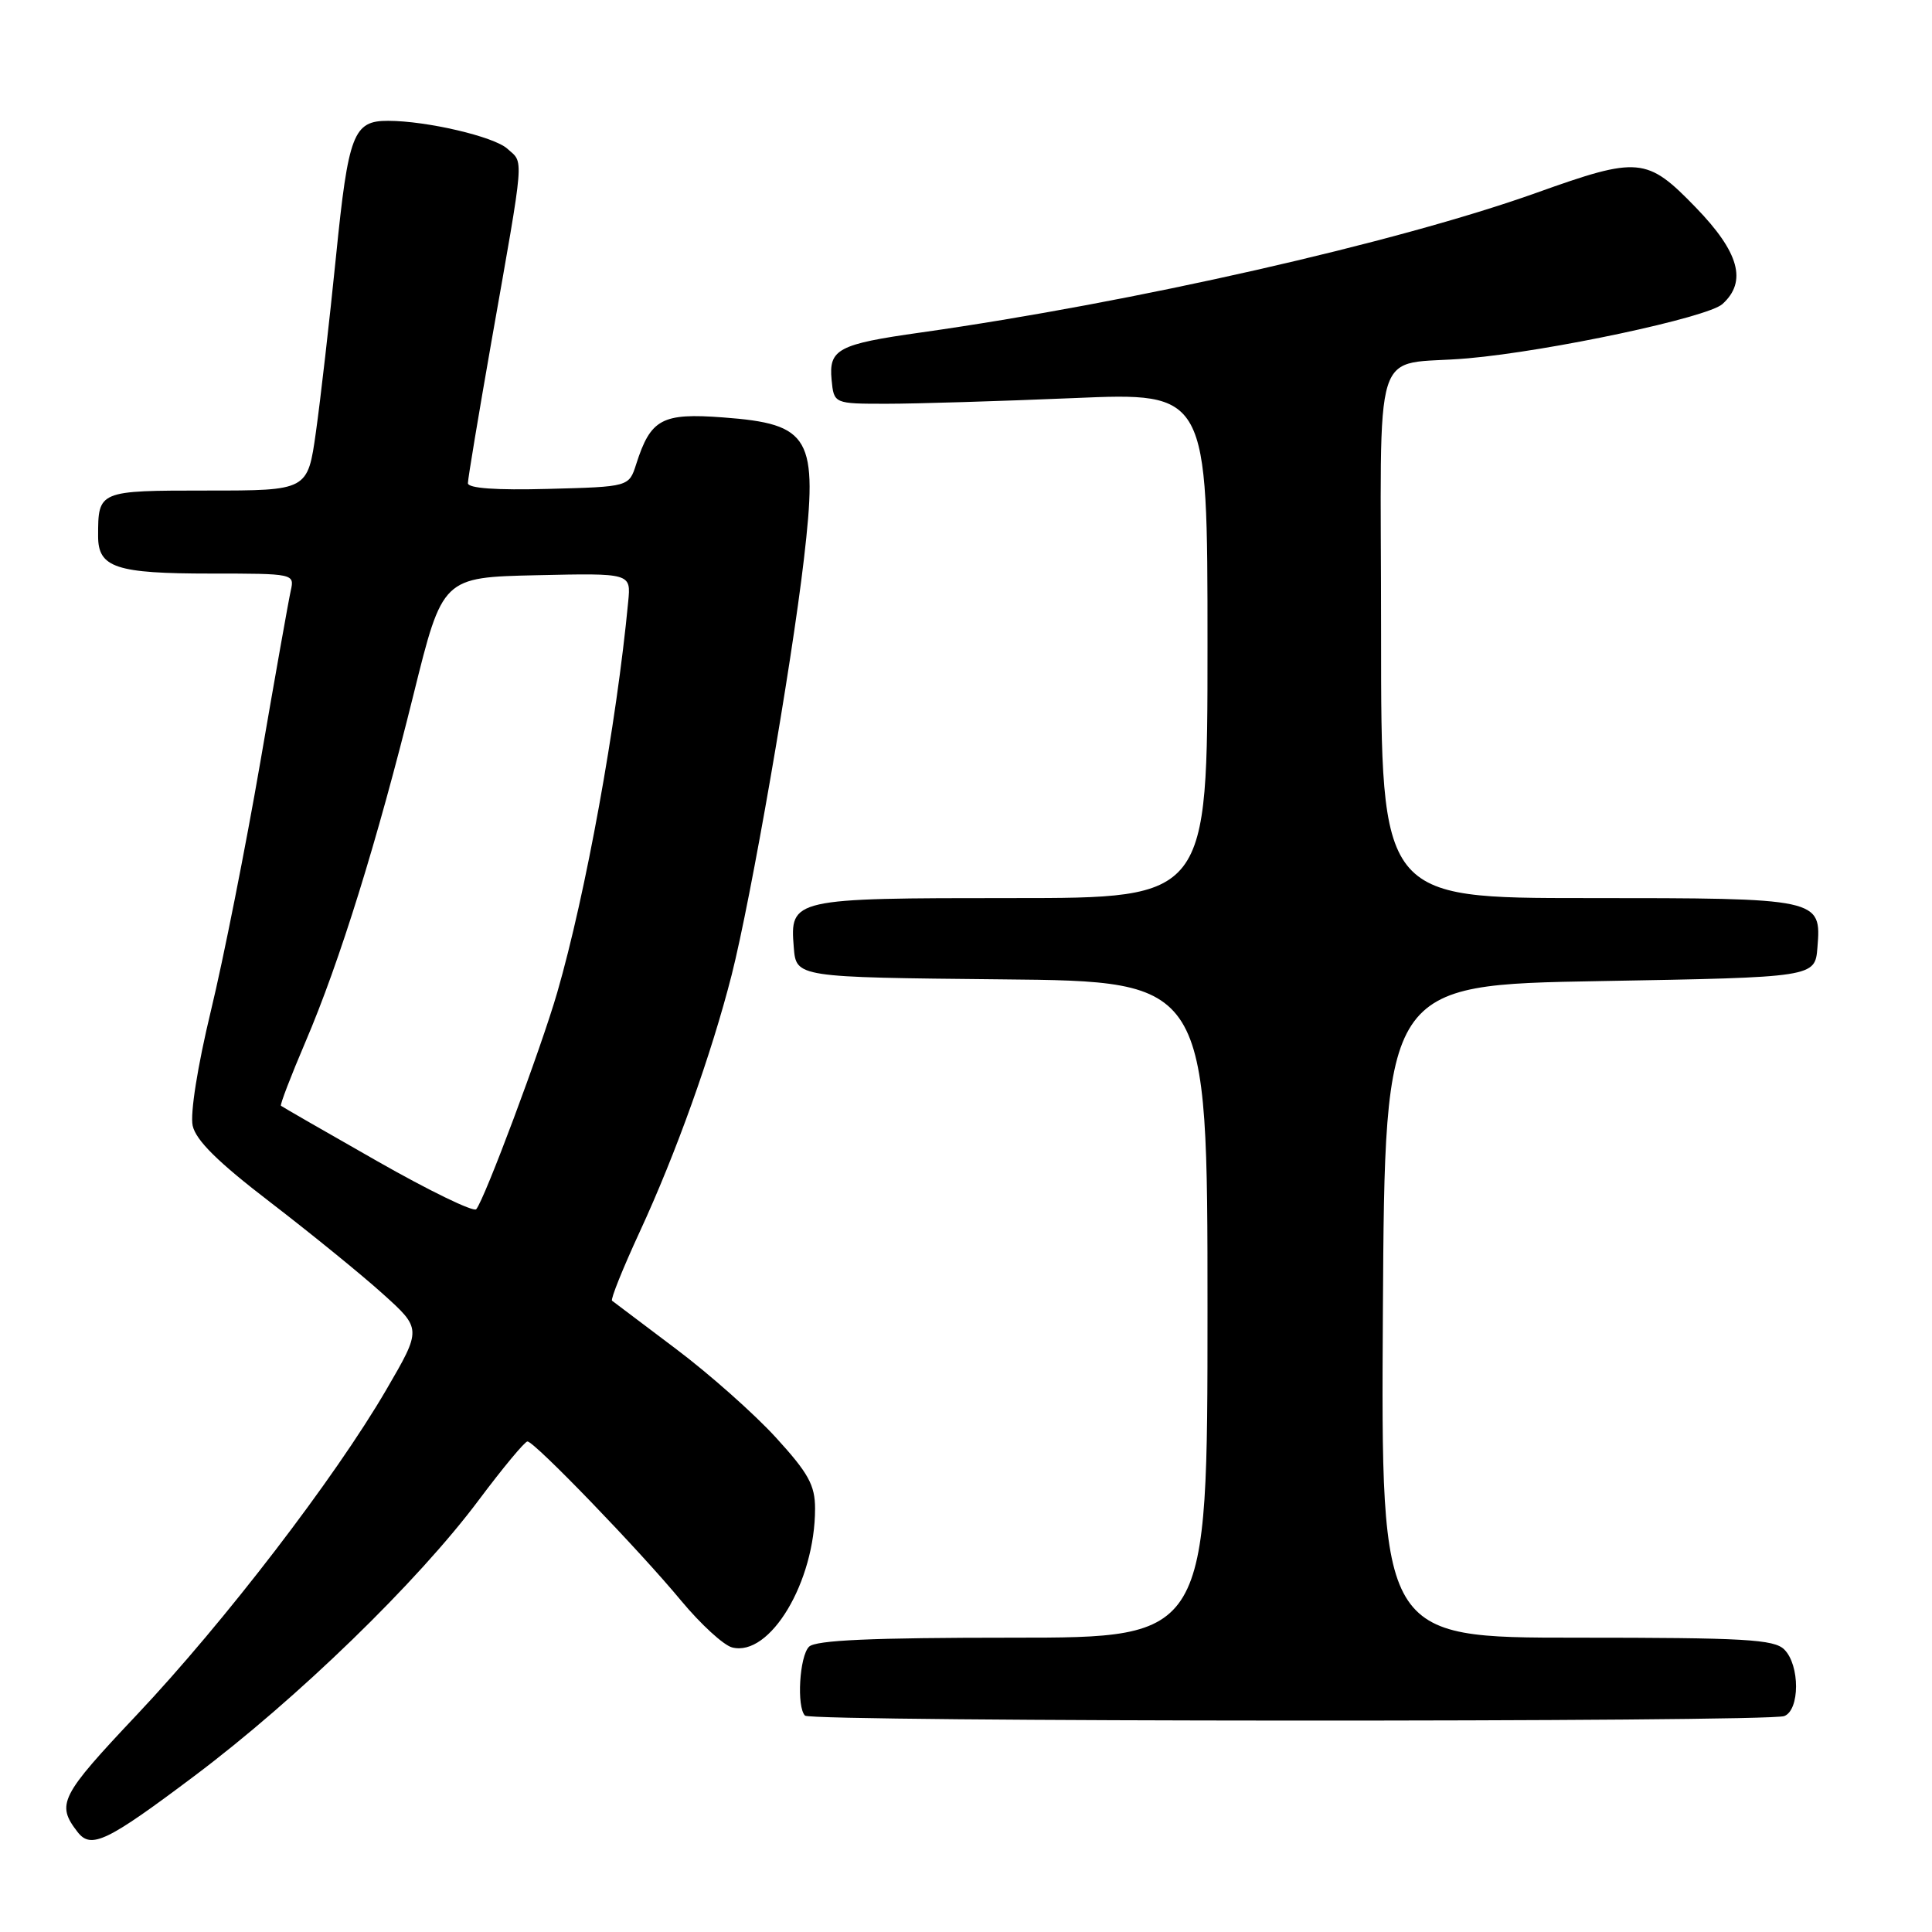 <?xml version="1.0" encoding="UTF-8" standalone="no"?>
<!DOCTYPE svg PUBLIC "-//W3C//DTD SVG 1.1//EN" "http://www.w3.org/Graphics/SVG/1.1/DTD/svg11.dtd" >
<svg xmlns="http://www.w3.org/2000/svg" xmlns:xlink="http://www.w3.org/1999/xlink" version="1.1" viewBox="0 0 256 256">
 <g >
 <path fill="currentColor"
d=" M 25.75 235.33 C 39.36 225.11 55.35 209.60 63.45 198.75 C 66.64 194.49 69.54 191.00 69.89 191.00 C 70.81 191.00 84.70 205.39 90.28 212.13 C 92.85 215.22 95.87 217.99 97.00 218.29 C 102.02 219.60 108.00 209.60 108.00 199.90 C 108.00 196.79 107.12 195.20 102.81 190.48 C 99.95 187.35 93.99 182.06 89.56 178.73 C 85.12 175.39 81.32 172.52 81.10 172.35 C 80.88 172.17 82.52 168.09 84.75 163.26 C 89.58 152.82 94.26 139.73 96.95 129.18 C 99.52 119.04 104.85 88.40 106.52 74.11 C 108.41 57.91 107.42 56.18 95.81 55.31 C 87.71 54.70 86.22 55.50 84.30 61.50 C 83.34 64.50 83.34 64.50 72.67 64.78 C 65.71 64.97 62.00 64.70 62.00 64.02 C 62.00 63.44 63.41 54.99 65.12 45.24 C 69.58 19.97 69.43 21.70 67.22 19.70 C 65.45 18.10 56.57 16.02 51.44 16.01 C 46.82 15.99 46.16 17.72 44.52 34.00 C 43.66 42.53 42.46 52.99 41.86 57.25 C 40.77 65.00 40.77 65.00 27.49 65.00 C 13.02 65.00 13.00 65.01 13.00 71.05 C 13.00 75.22 15.36 76.00 27.95 76.00 C 38.93 76.00 39.03 76.02 38.53 78.25 C 38.25 79.49 36.43 89.72 34.49 101.00 C 32.54 112.28 29.60 127.11 27.94 133.96 C 26.18 141.26 25.18 147.56 25.53 149.16 C 25.96 151.11 28.90 154.01 35.82 159.31 C 41.14 163.40 47.84 168.84 50.69 171.41 C 55.88 176.08 55.88 176.08 51.19 184.14 C 44.35 195.88 29.73 214.93 18.14 227.21 C 7.96 238.00 7.42 239.06 10.28 242.75 C 12.06 245.05 14.15 244.05 25.75 235.33 Z  M 236.42 227.39 C 238.50 226.59 238.51 220.65 236.43 218.57 C 235.08 217.22 231.17 217.00 208.92 217.00 C 182.98 217.00 182.98 217.00 183.24 173.75 C 183.50 130.50 183.50 130.50 212.00 130.00 C 240.50 129.50 240.50 129.50 240.82 125.54 C 241.35 119.04 241.18 119.00 210.31 119.00 C 183.00 119.00 183.00 119.00 183.00 84.02 C 183.00 43.89 181.51 48.63 194.50 47.48 C 205.38 46.52 226.26 42.07 228.23 40.29 C 231.53 37.31 230.46 33.43 224.69 27.48 C 218.22 20.80 217.14 20.70 203.58 25.55 C 185.10 32.15 150.15 40.08 122.00 44.06 C 111.06 45.60 109.80 46.27 110.19 50.32 C 110.50 53.50 110.50 53.50 117.50 53.50 C 121.35 53.50 132.49 53.16 142.25 52.75 C 160.00 51.99 160.00 51.99 160.00 85.50 C 160.00 119.00 160.00 119.00 134.19 119.00 C 104.96 119.00 104.65 119.07 105.18 125.54 C 105.50 129.50 105.50 129.50 132.75 129.77 C 160.00 130.03 160.00 130.03 160.00 173.52 C 160.00 217.00 160.00 217.00 134.20 217.00 C 115.47 217.00 108.07 217.33 107.20 218.20 C 105.93 219.47 105.54 226.20 106.67 227.33 C 107.50 228.17 234.25 228.22 236.42 227.39 Z  M 49.97 153.85 C 43.11 149.95 37.38 146.65 37.23 146.52 C 37.08 146.39 38.54 142.59 40.47 138.07 C 45.00 127.49 49.98 111.48 54.80 92.00 C 58.64 76.50 58.64 76.50 71.12 76.22 C 83.61 75.94 83.61 75.94 83.24 79.72 C 81.70 95.95 77.61 118.45 73.84 131.50 C 71.69 138.94 64.18 159.01 63.10 160.23 C 62.74 160.63 56.83 157.76 49.97 153.85 Z "/>
</g>
</svg>